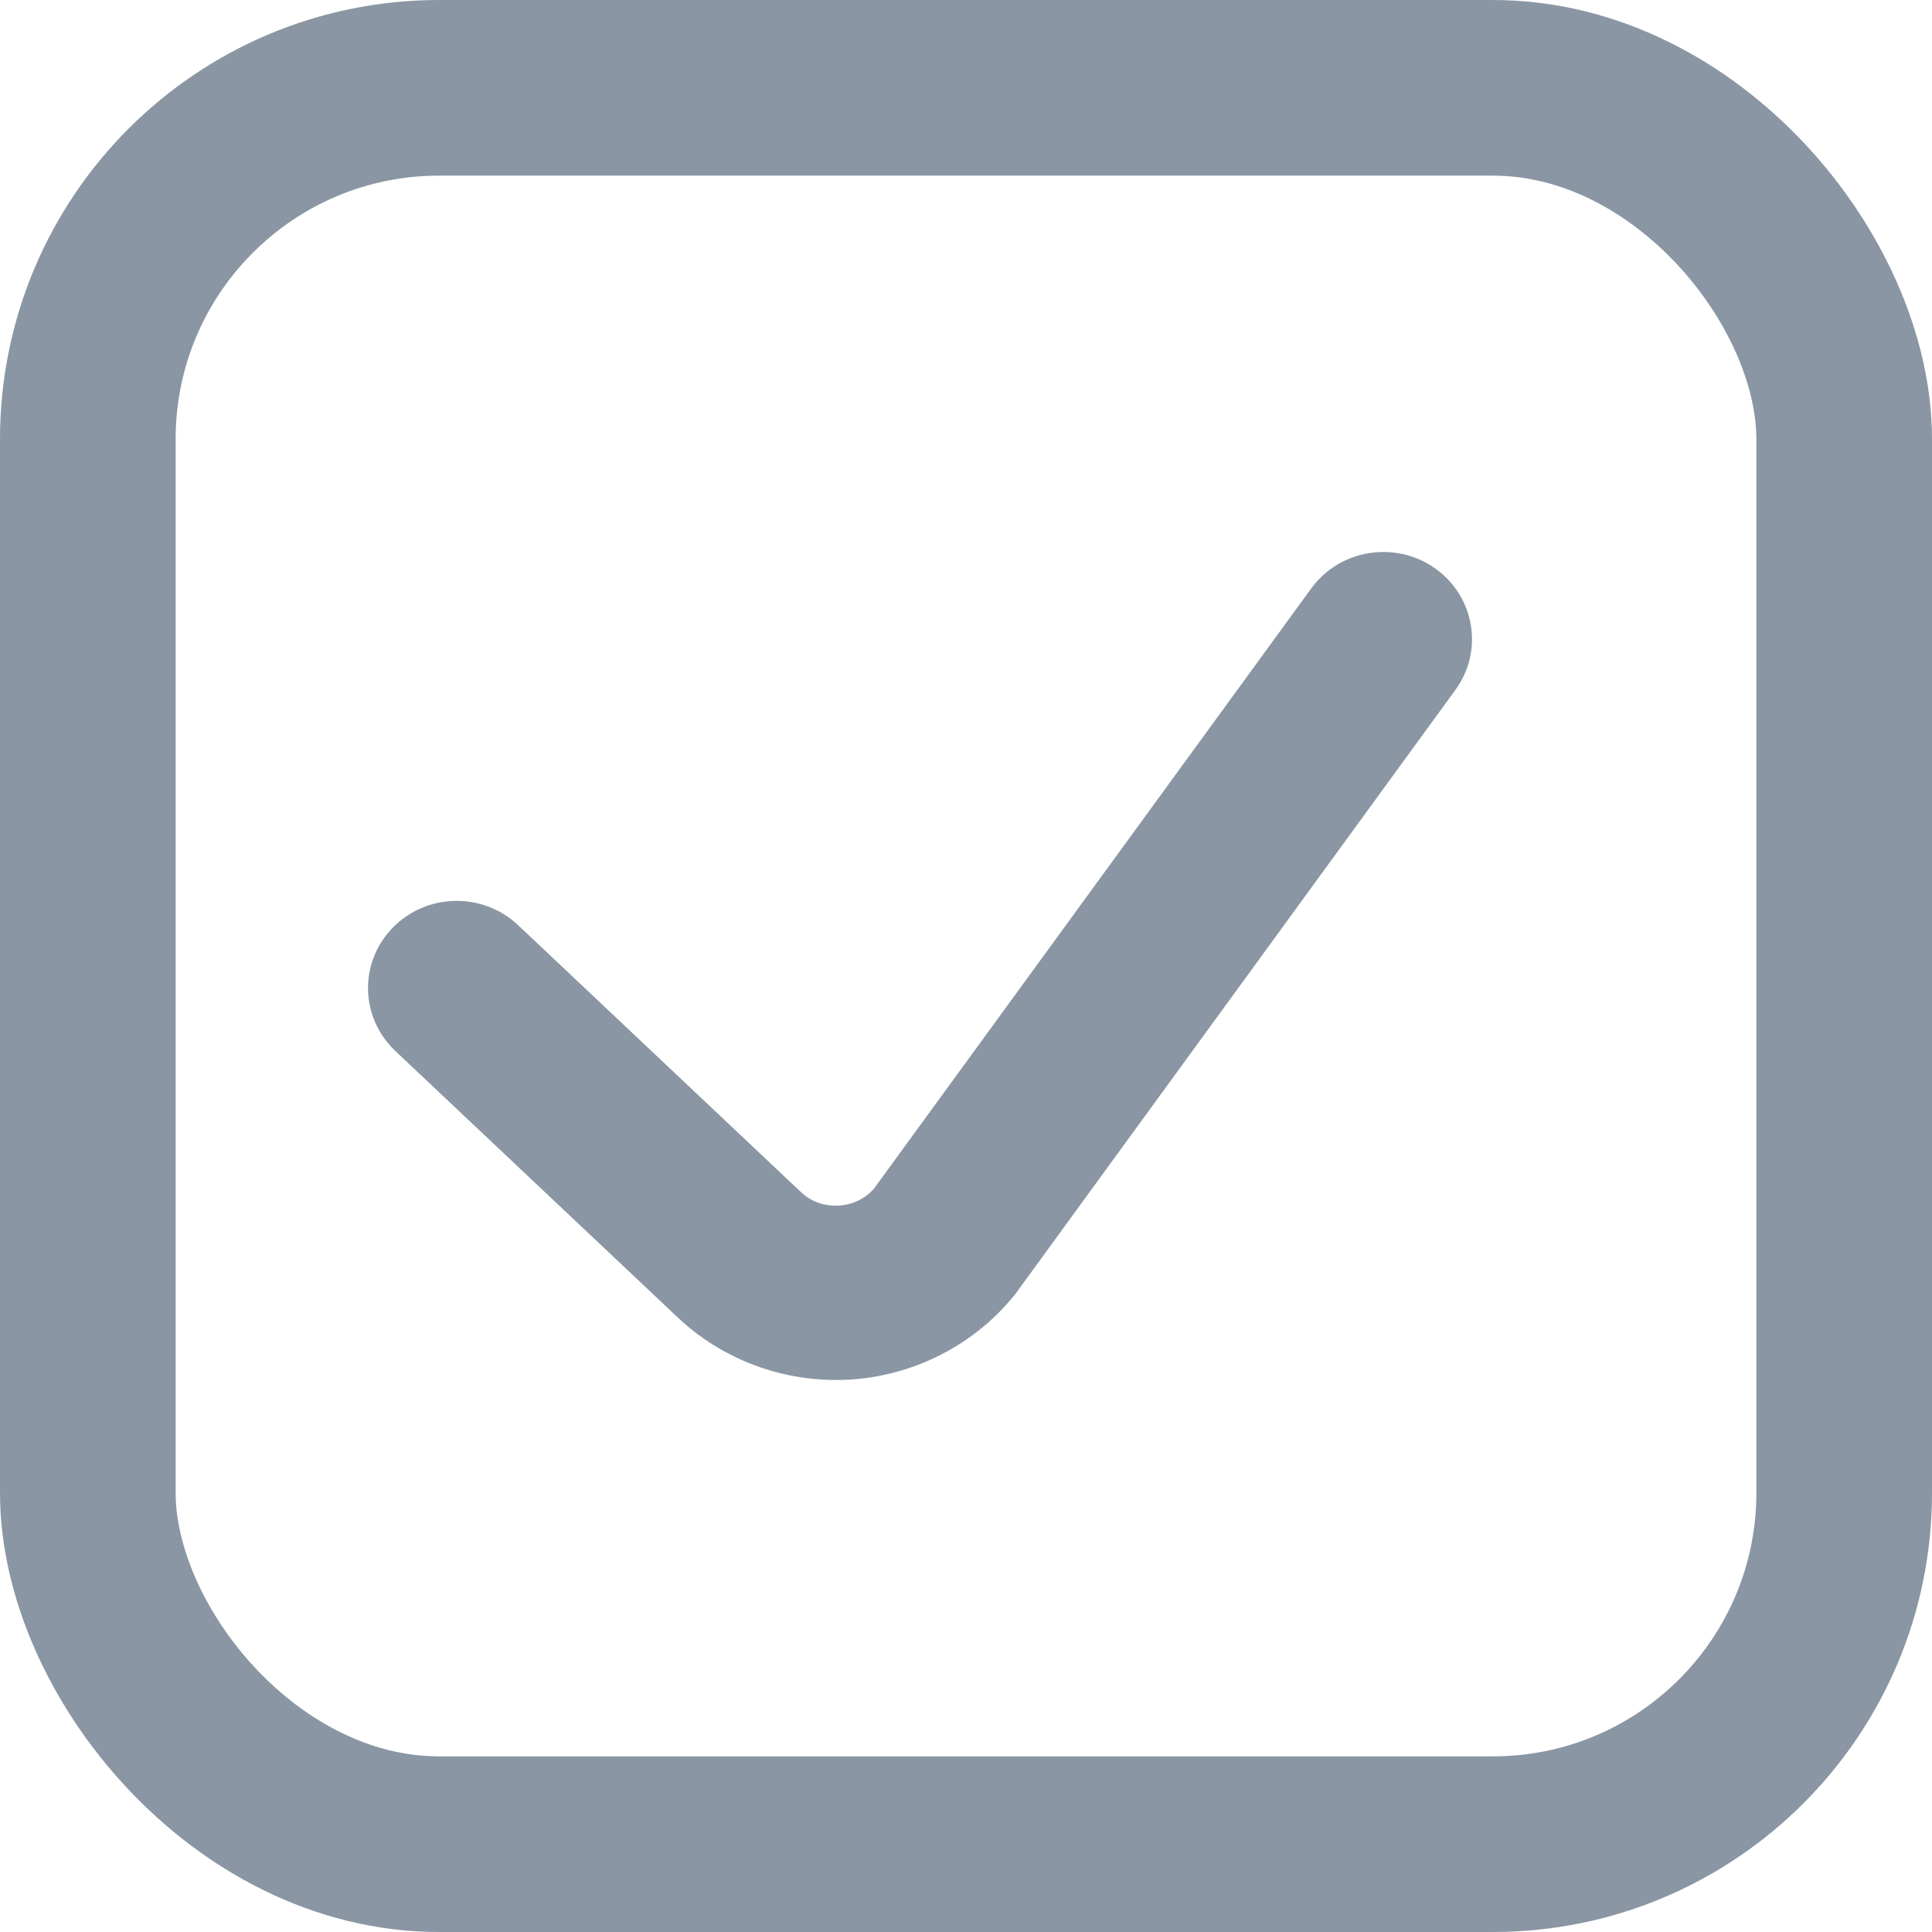 <svg width="22" height="22" viewBox="0 0 22 22" fill="none" xmlns="http://www.w3.org/2000/svg">
<path d="M16.34 6.471C15.886 6.152 15.255 6.255 14.931 6.701L9.953 13.534C9.817 13.689 9.646 13.722 9.555 13.728C9.461 13.735 9.279 13.723 9.122 13.576L5.9 10.535C5.497 10.155 4.858 10.168 4.472 10.564C4.086 10.959 4.099 11.587 4.501 11.967L7.727 15.011C8.21 15.463 8.855 15.714 9.518 15.714C9.575 15.714 9.632 15.713 9.69 15.709C10.412 15.661 11.087 15.316 11.541 14.761C11.553 14.747 11.564 14.732 11.575 14.717L16.573 7.856C16.898 7.41 16.793 6.79 16.34 6.471Z" fill="#8A96A3"/>
<rect x="1" y="1" width="20" height="20" rx="4" stroke="#8A96A3" stroke-width="2"/>
</svg>
